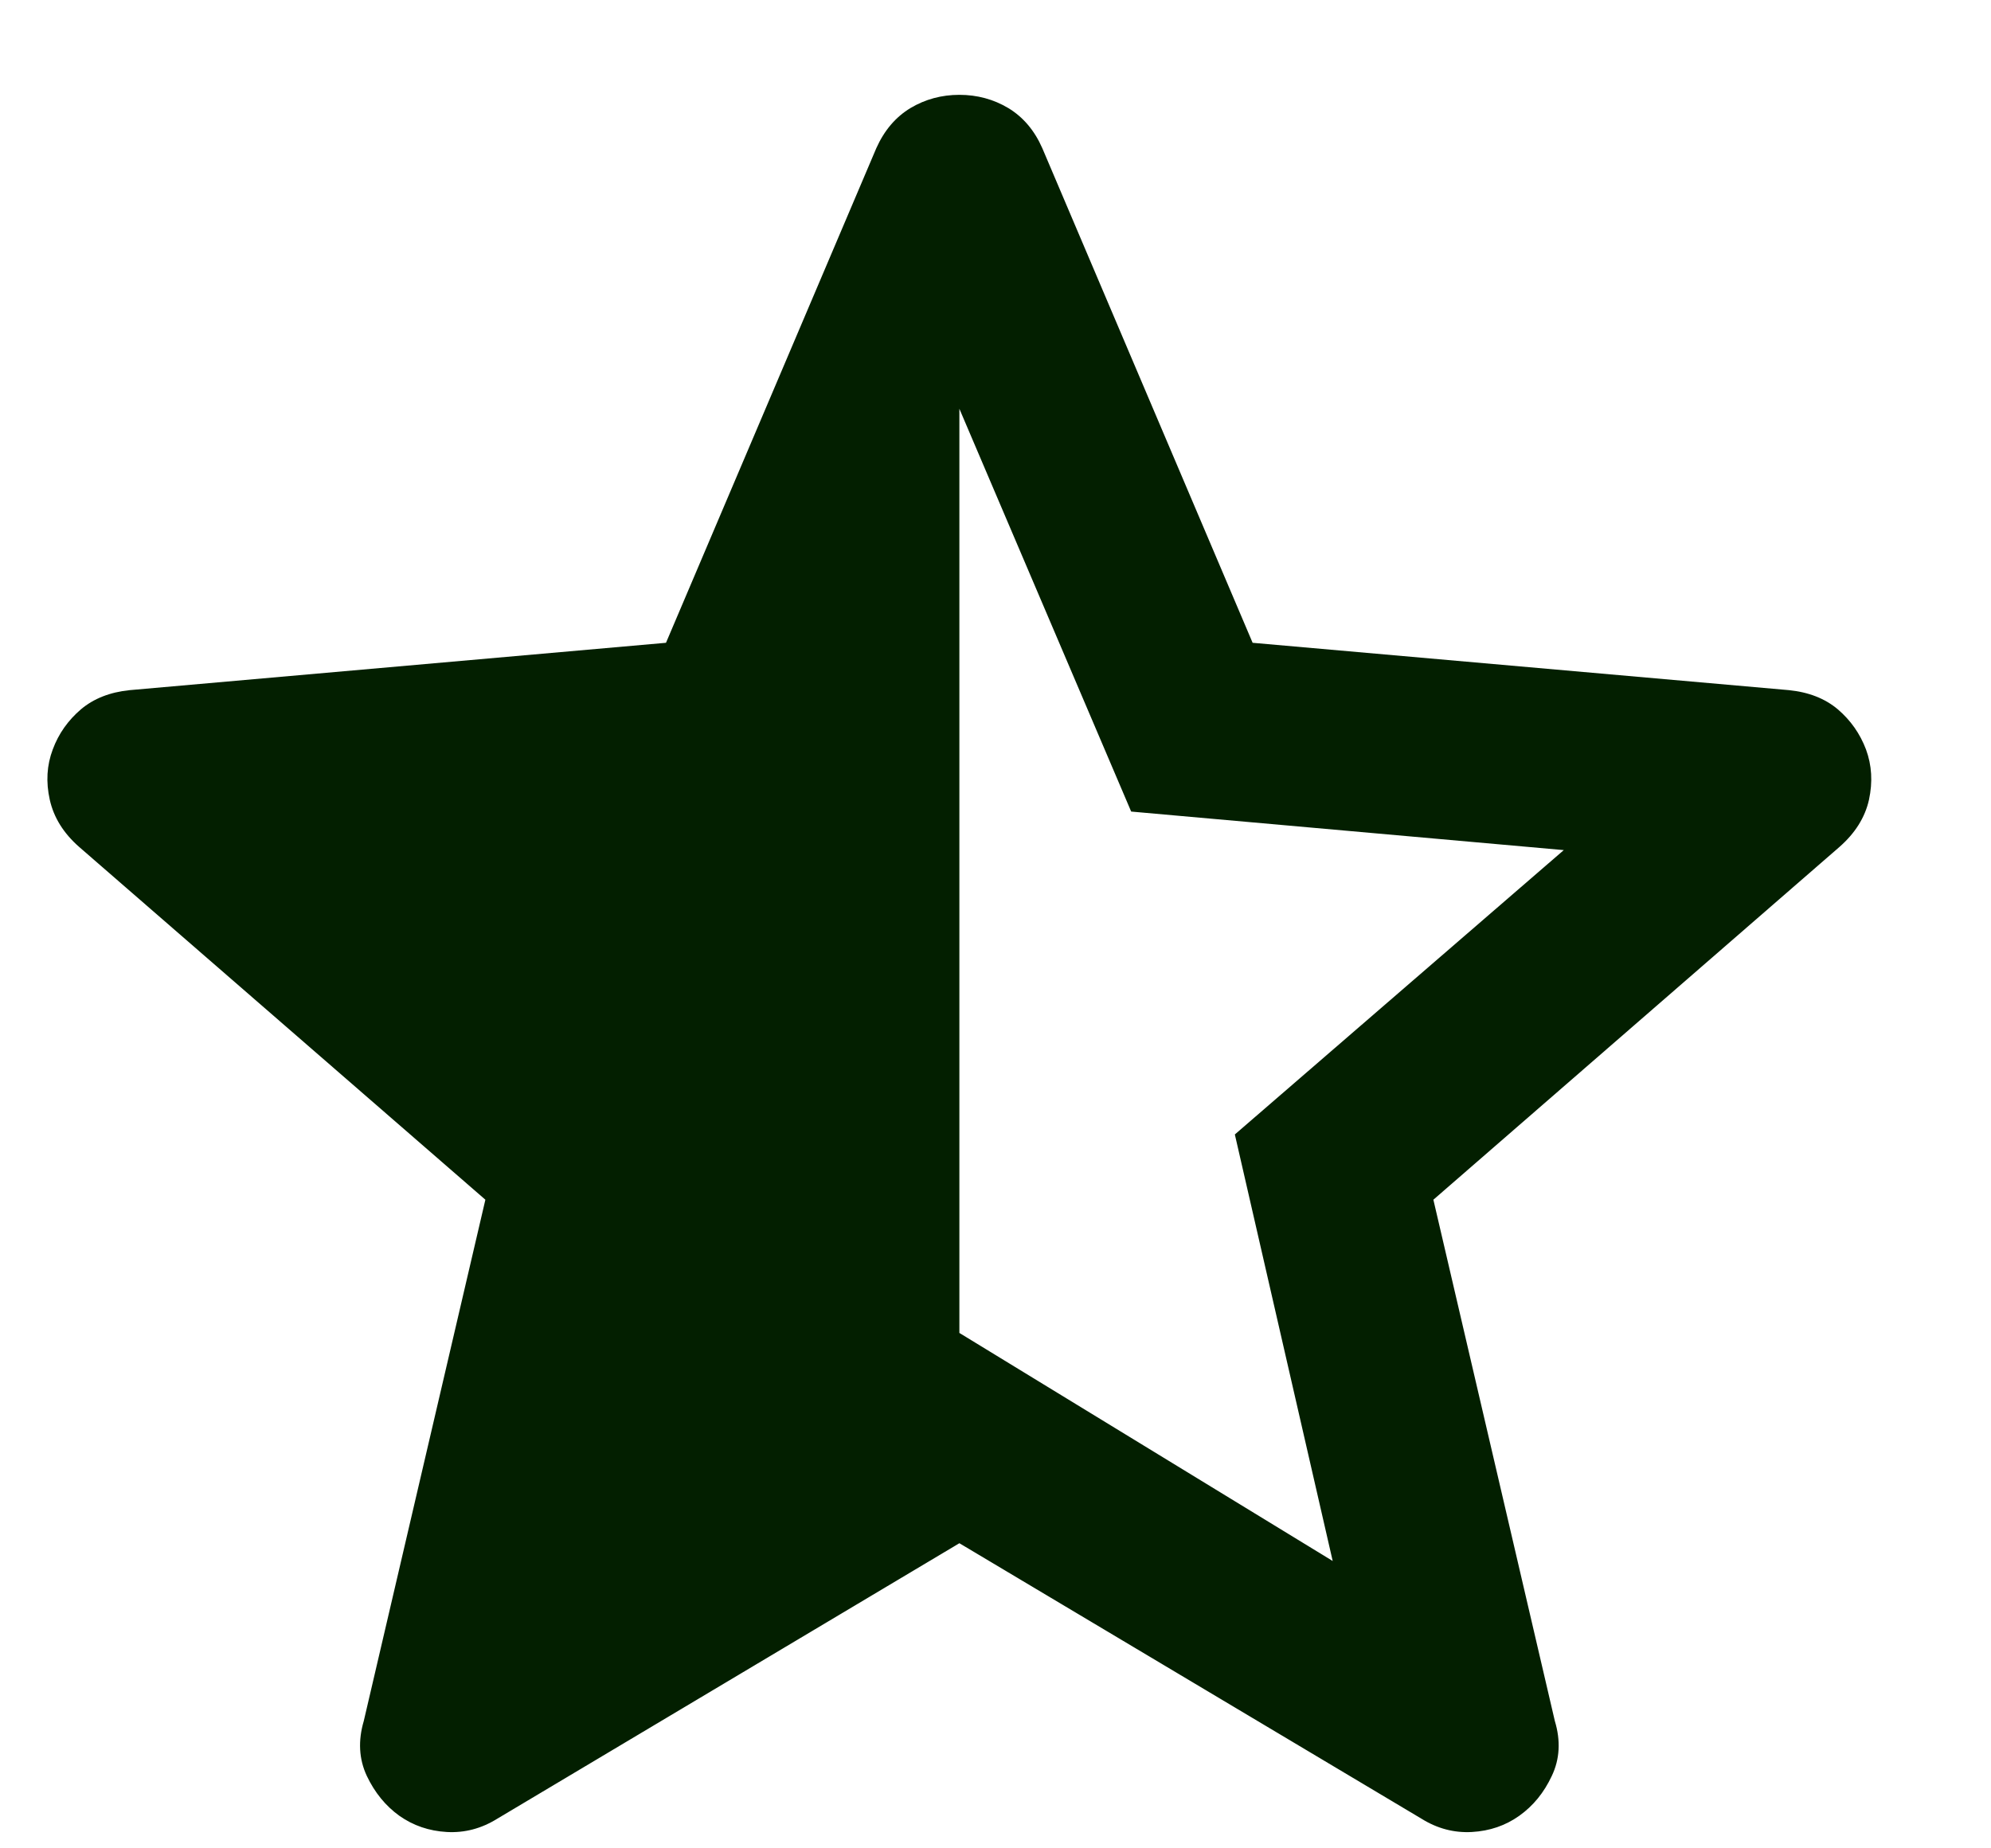 <svg width="14" height="13" viewBox="0 0 14 13" fill="none" xmlns="http://www.w3.org/2000/svg">
<path d="M6.746 2.875V9.375L9.371 10.979L8.683 7.979L10.996 5.979L7.954 5.708L6.746 2.875ZM6.746 10.854L3.496 12.792C3.385 12.861 3.267 12.892 3.142 12.885C3.017 12.878 2.906 12.84 2.808 12.771C2.711 12.701 2.635 12.608 2.579 12.49C2.524 12.372 2.517 12.243 2.558 12.104L3.413 8.438L0.558 5.958C0.447 5.861 0.378 5.75 0.35 5.625C0.322 5.5 0.329 5.382 0.371 5.271C0.412 5.16 0.479 5.066 0.569 4.989C0.659 4.913 0.774 4.868 0.912 4.854L4.683 4.521L6.162 1.042C6.218 0.917 6.298 0.823 6.402 0.76C6.506 0.698 6.621 0.667 6.746 0.667C6.871 0.667 6.986 0.698 7.09 0.76C7.194 0.823 7.274 0.917 7.329 1.042L8.808 4.521L12.579 4.854C12.718 4.868 12.833 4.913 12.923 4.989C13.013 5.066 13.079 5.16 13.121 5.271C13.162 5.382 13.169 5.5 13.142 5.625C13.114 5.75 13.044 5.861 12.933 5.958L10.079 8.438L10.933 12.104C10.975 12.243 10.968 12.372 10.912 12.49C10.857 12.608 10.781 12.701 10.683 12.771C10.586 12.84 10.475 12.878 10.35 12.885C10.225 12.892 10.107 12.861 9.996 12.792L6.746 10.854Z" fill="#031F00"/>
</svg>
